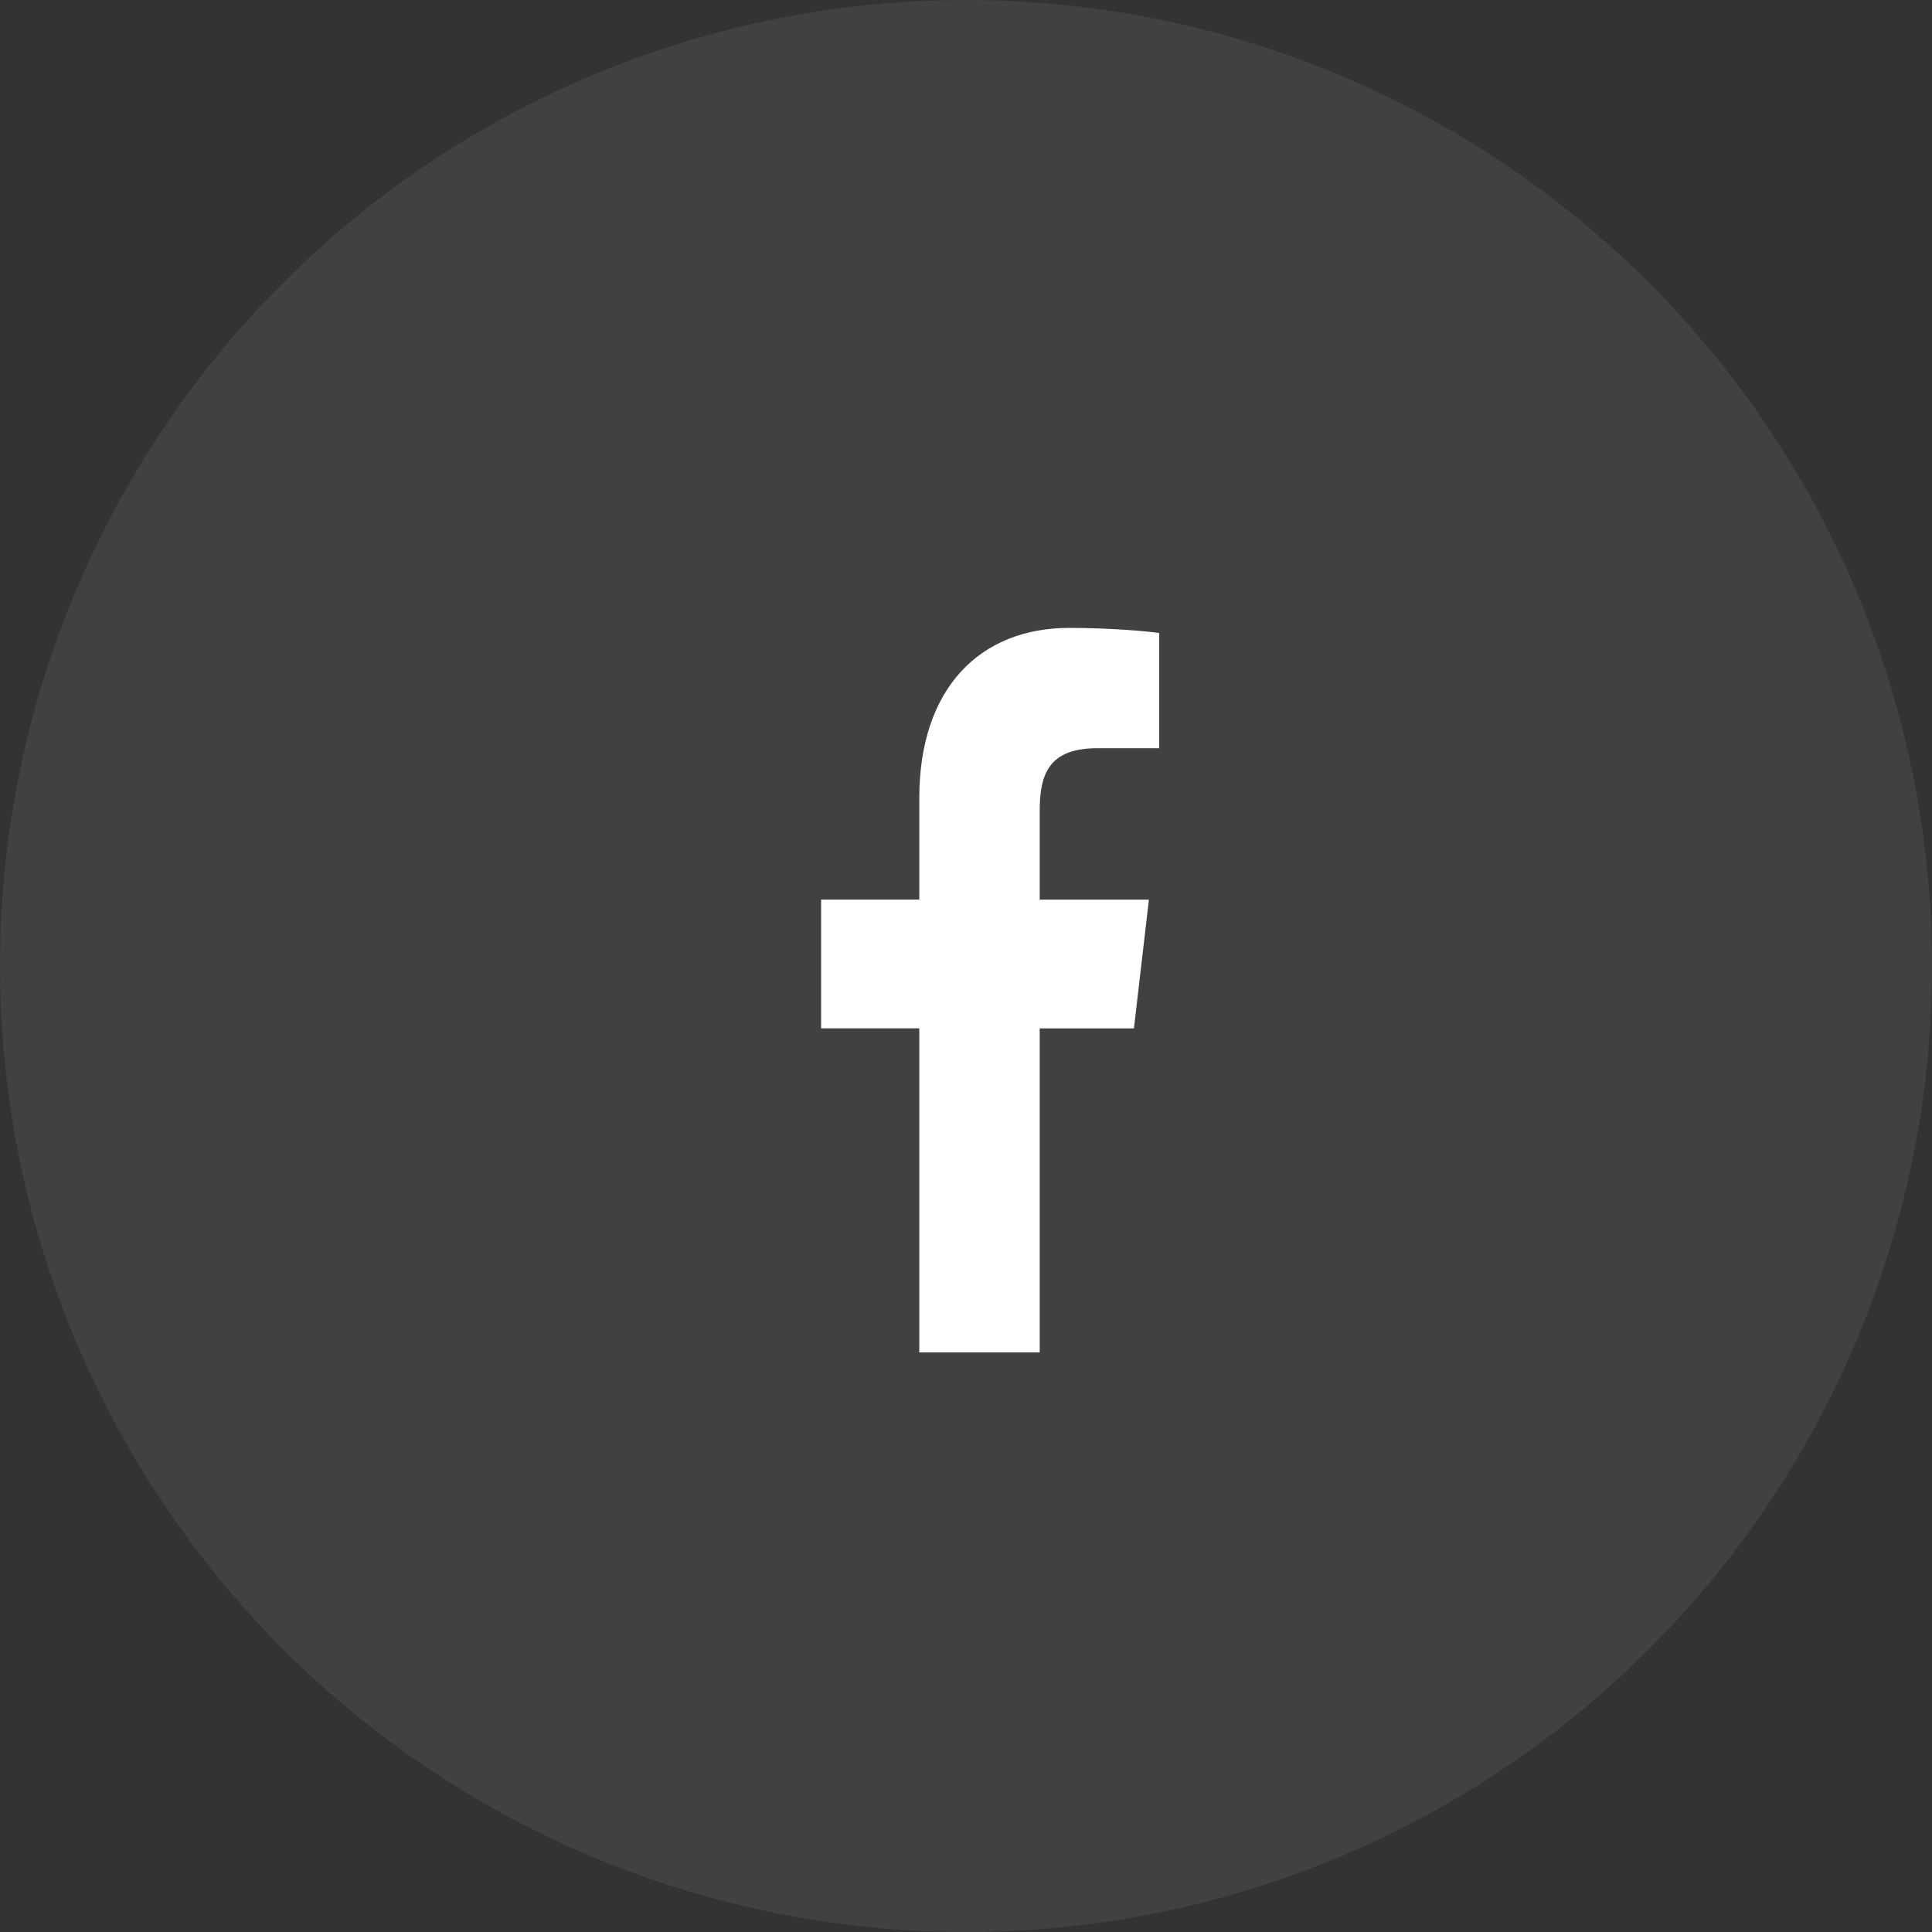 <svg width="40" height="40" viewBox="0 0 40 40" fill="none" xmlns="http://www.w3.org/2000/svg">
<rect x="0" y="0" width="40" height="40" fill="#333333" stroke="none"/>
<circle opacity="0.1" cx="20" cy="20" r="20" fill="#C4C4C4"/>
<path d="M22.722 15.491H24V13.106C23.779 13.073 23.021 13 22.138 13C20.296 13 19.033 14.242 19.033 16.524V18.625H17V21.291H19.033V28H21.526V21.292H23.477L23.787 18.626H21.526V16.789C21.526 16.018 21.72 15.491 22.722 15.491Z" fill="white"/>
</svg>
